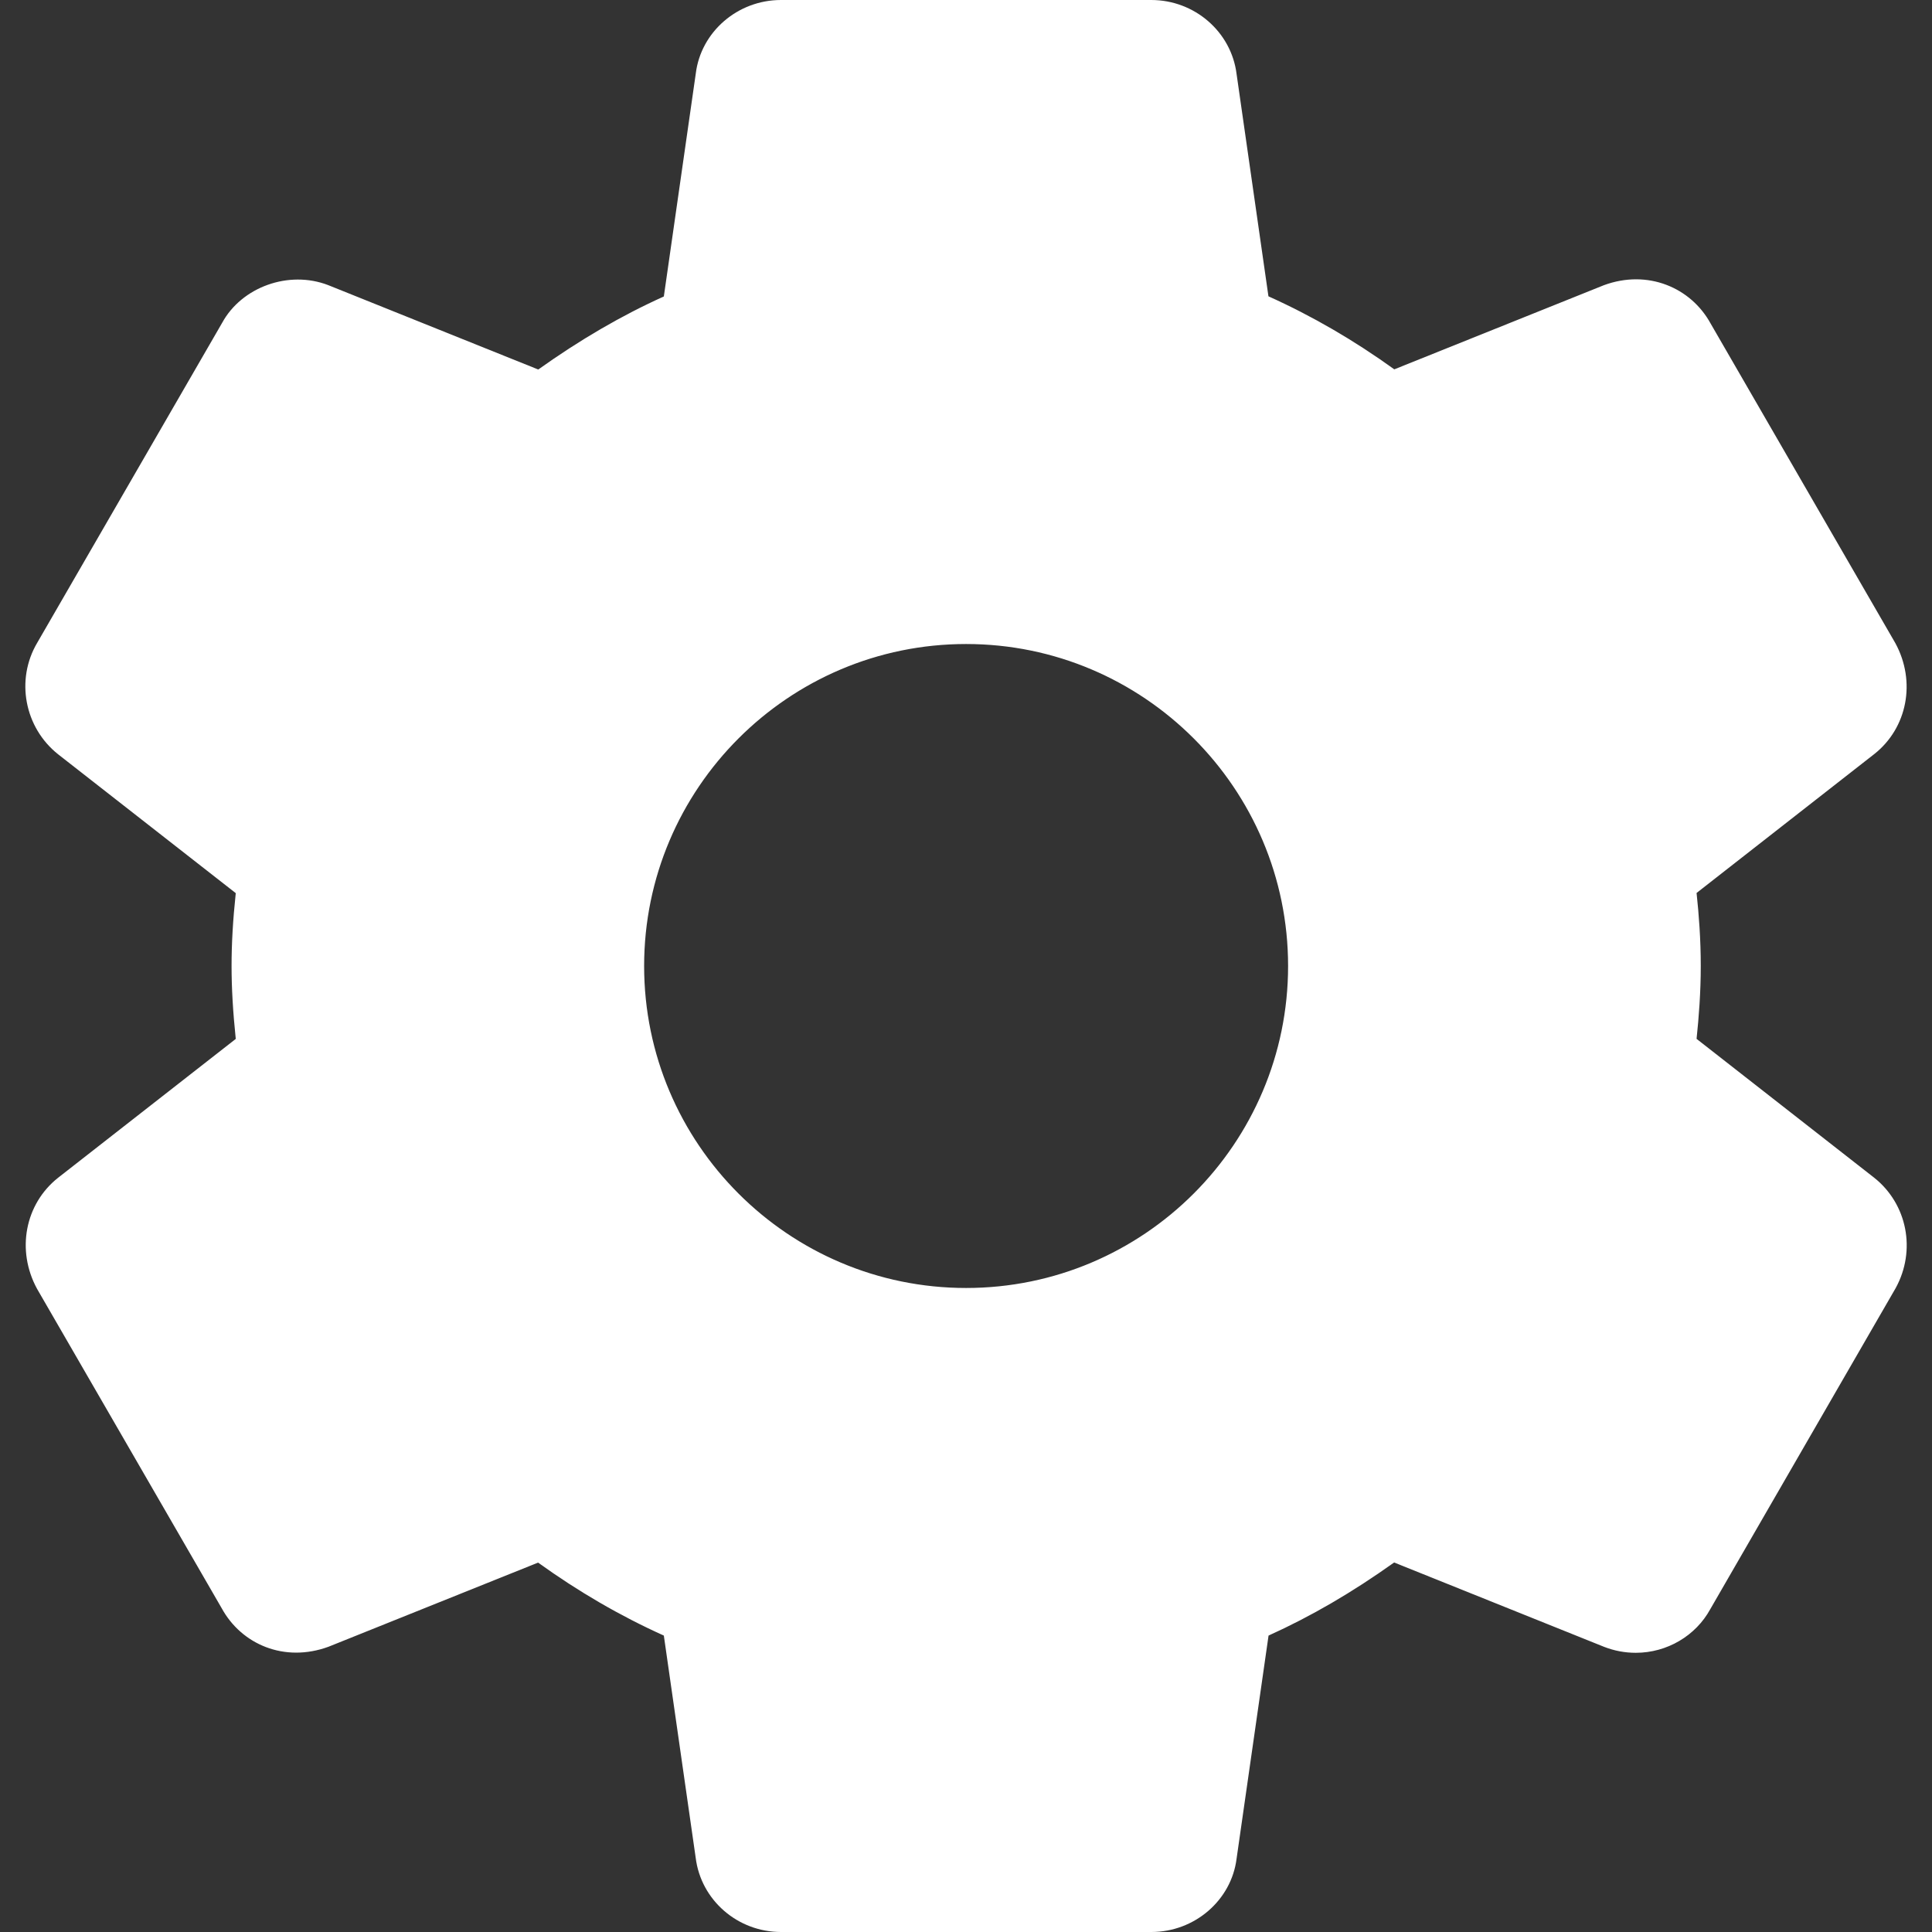 <svg width="35" height="35" viewBox="0 0 35 35" fill="none" xmlns="http://www.w3.org/2000/svg">
<rect x="0" y="0" width="35" height="35" fill="#333333" stroke="none"/>
<path d="M33.952 21.335L30.735 18.82C30.776 18.432 30.811 17.978 30.811 17.499C30.811 17.019 30.777 16.565 30.735 16.177L33.955 13.66C34.553 13.188 34.716 12.349 34.336 11.651L30.99 5.862C30.633 5.209 29.85 4.874 29.055 5.167L25.259 6.691C24.531 6.166 23.768 5.723 22.979 5.368L22.402 1.342C22.307 0.578 21.642 0 20.856 0H14.148C13.362 0 12.698 0.578 12.605 1.33L12.026 5.371C11.262 5.715 10.511 6.153 9.751 6.694L5.945 5.165C5.231 4.89 4.378 5.199 4.024 5.849L0.674 11.645C0.279 12.313 0.442 13.18 1.053 13.665L4.271 16.18C4.219 16.672 4.195 17.099 4.195 17.5C4.195 17.901 4.22 18.328 4.271 18.821L1.05 21.338C0.453 21.812 0.291 22.651 0.671 23.348L4.017 29.136C4.374 29.788 5.15 30.126 5.952 29.832L9.748 28.308C10.474 28.831 11.237 29.275 12.026 29.63L12.603 33.655C12.698 34.422 13.362 35 14.149 35H20.858C21.644 35 22.309 34.422 22.402 33.67L22.981 29.63C23.745 29.285 24.495 28.849 25.256 28.306L29.062 29.835C29.246 29.906 29.437 29.942 29.634 29.942C30.2 29.942 30.72 29.633 30.983 29.152L34.343 23.333C34.716 22.651 34.553 21.812 33.952 21.335ZM17.502 23.333C14.285 23.333 11.669 20.717 11.669 17.5C11.669 14.283 14.285 11.667 17.502 11.667C20.719 11.667 23.335 14.283 23.335 17.5C23.335 20.717 20.719 23.333 17.502 23.333Z" fill="white"/>
</svg>
